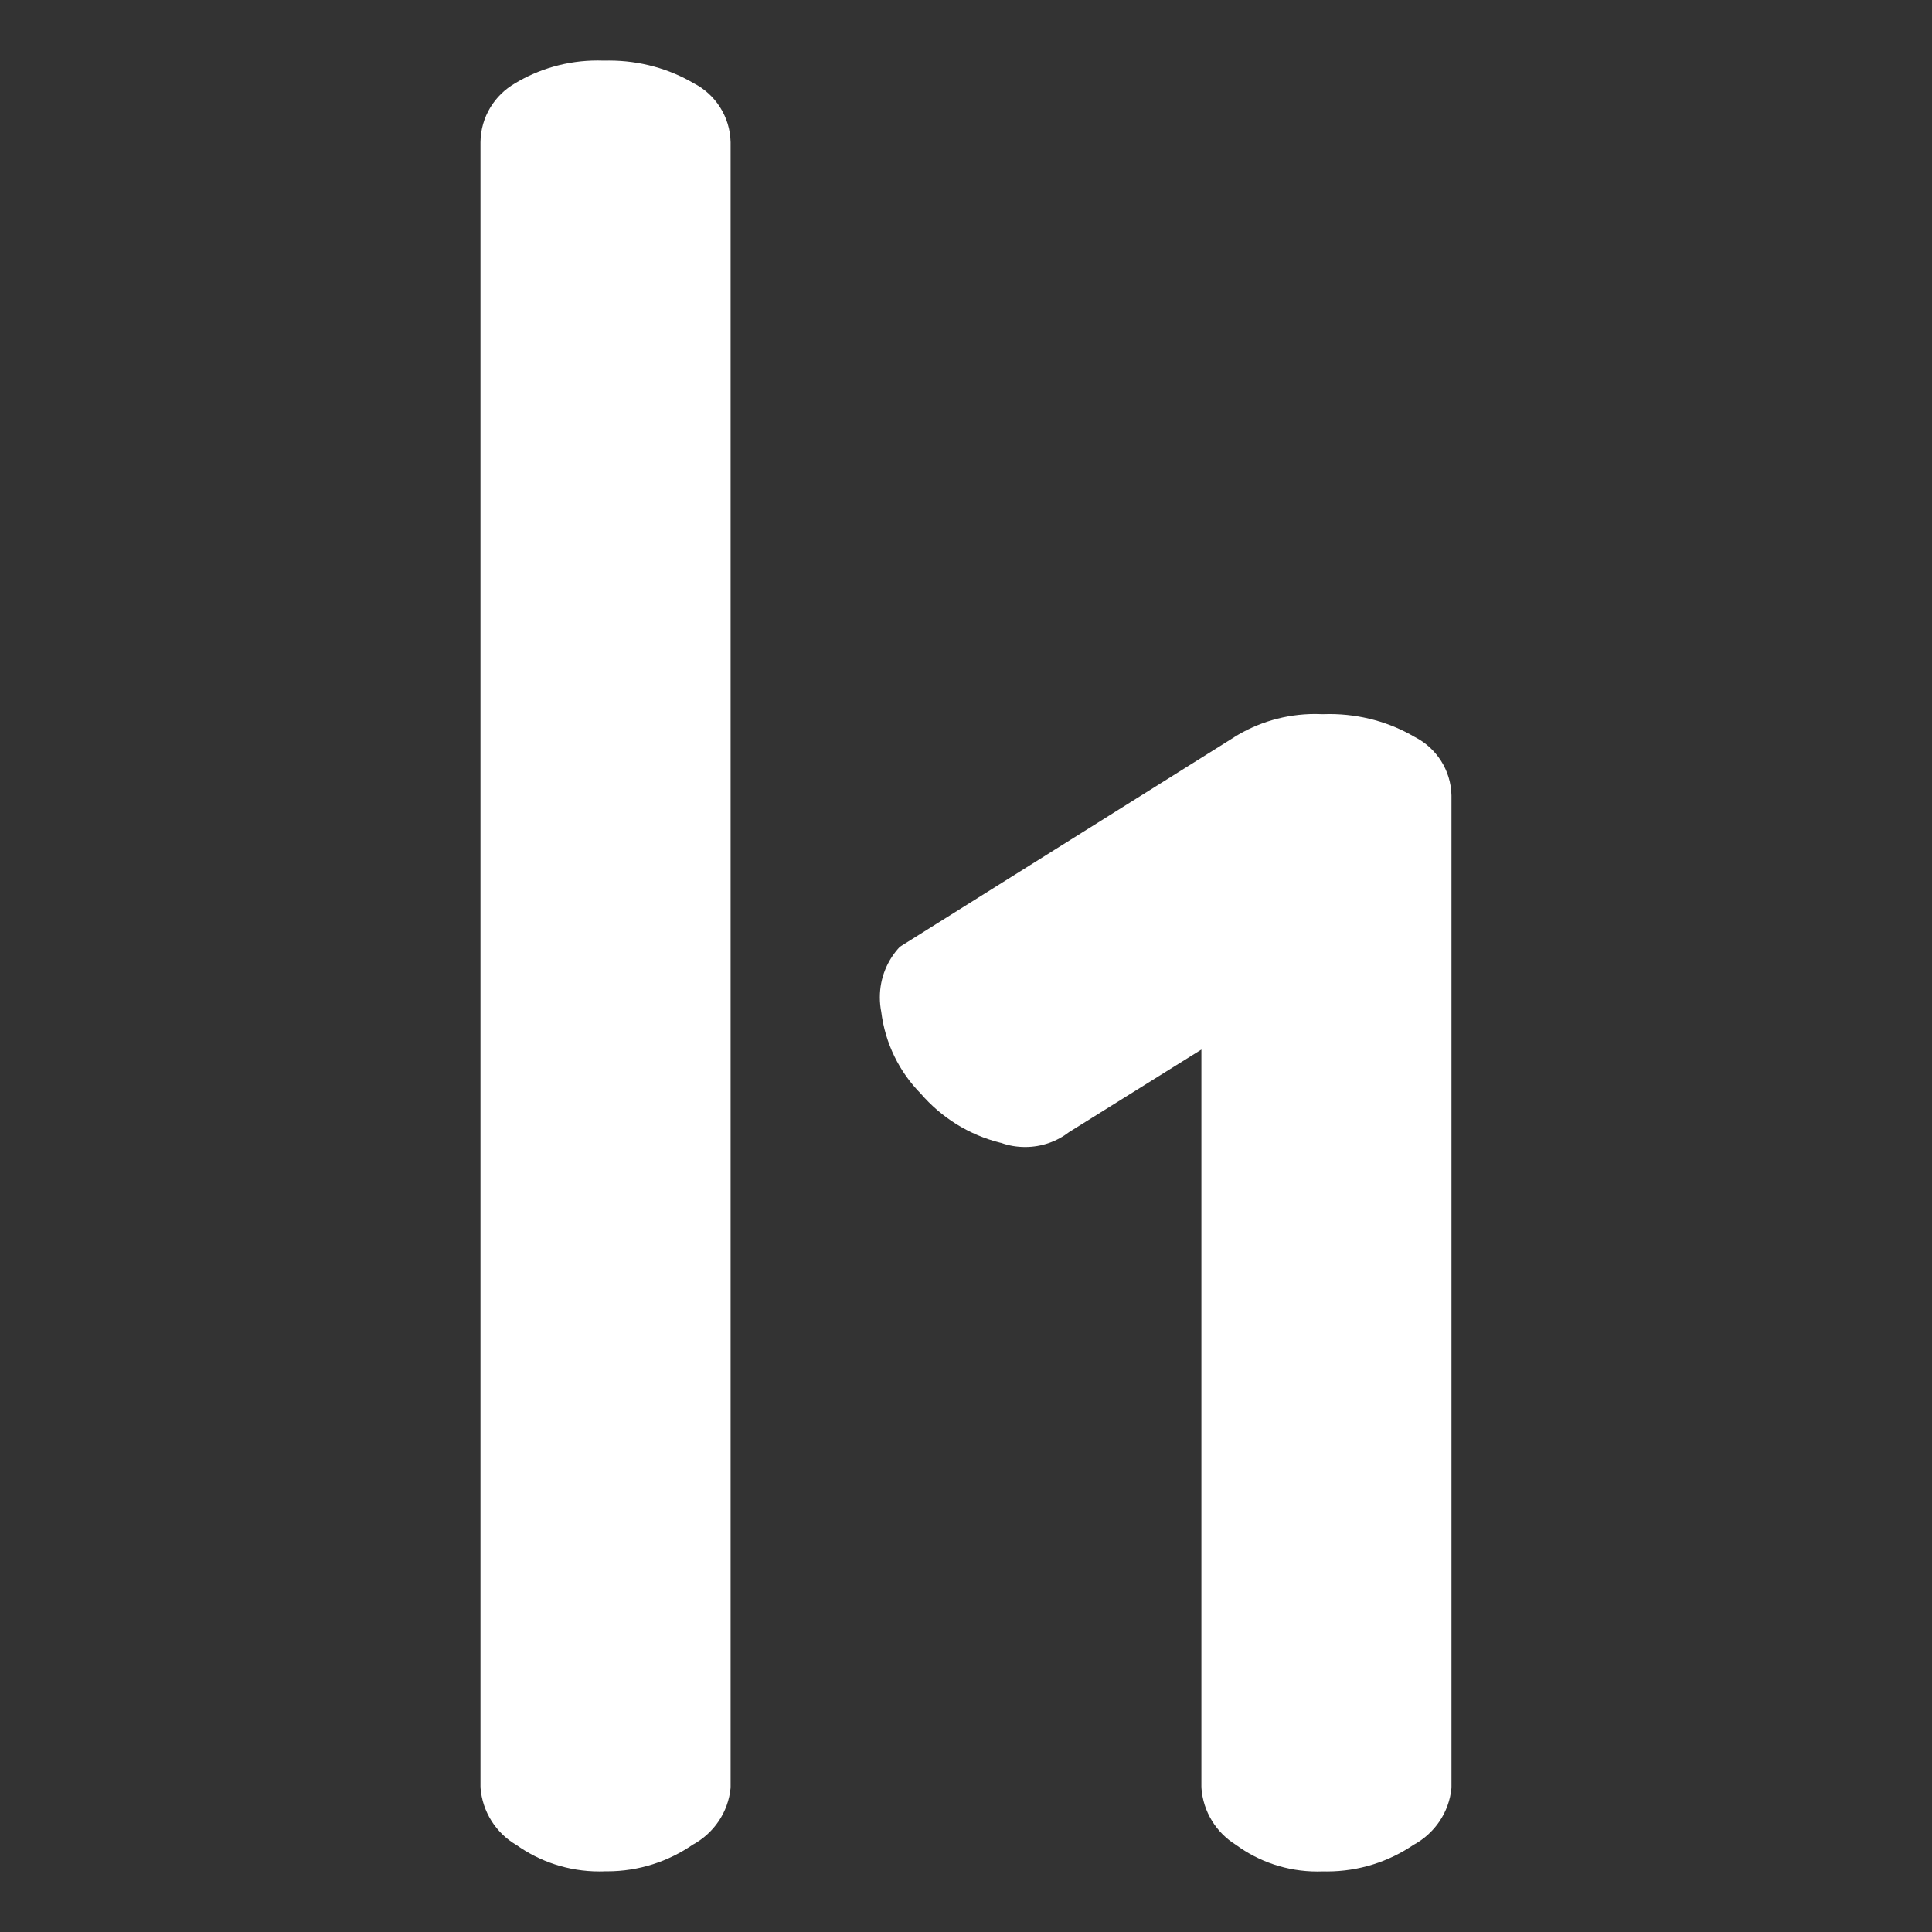 <!DOCTYPE svg PUBLIC "-//W3C//DTD SVG 1.1//EN" "http://www.w3.org/Graphics/SVG/1.1/DTD/svg11.dtd">
<!-- Uploaded to: SVG Repo, www.svgrepo.com, Transformed by: SVG Repo Mixer Tools -->
<svg fill="#ffffff" width="800px" height="800px" viewBox="0 0 32 32" version="1.1" xmlns="http://www.w3.org/2000/svg">
<rect x="0" y="0" width="32" height="32" fill="#333333" stroke="none"/>
<g id="SVGRepo_bgCarrier" stroke-width="0"/>
<g id="SVGRepo_tracerCarrier" stroke-linecap="round" stroke-linejoin="round"/>
<g id="SVGRepo_iconCarrier"> <title>hackerone</title> <path d="M21.911 11.829c-0.038-0.002-0.082-0.003-0.126-0.003-0.494 0-0.955 0.141-1.345 0.385l0.011-0.006-5.547 3.477c-0.205 0.218-0.331 0.513-0.331 0.837 0 0.082 0.008 0.162 0.023 0.239l-0.001-0.008c0.065 0.535 0.303 1.006 0.655 1.363l-0-0c0.342 0.396 0.798 0.685 1.318 0.814l0.018 0.004c0.118 0.043 0.253 0.067 0.395 0.067 0.274 0 0.527-0.093 0.728-0.248l-0.003 0.002 2.193-1.368v12.224c0.027 0.403 0.249 0.749 0.571 0.948l0.005 0.003c0.372 0.274 0.84 0.439 1.346 0.439 0.032 0 0.064-0.001 0.096-0.002l-0.005 0c0.020 0.001 0.043 0.001 0.066 0.001 0.534 0 1.030-0.164 1.44-0.444l-0.009 0.006c0.351-0.189 0.594-0.538 0.632-0.946l0-0.005v-16.434c-0.009-0.422-0.253-0.786-0.606-0.966l-0.006-0.003c-0.404-0.238-0.89-0.378-1.409-0.378-0.038 0-0.076 0.001-0.114 0.002l0.005-0zM10.010 1.004c-0.033-0.001-0.072-0.002-0.111-0.002-0.505 0-0.977 0.14-1.379 0.384l0.012-0.007c-0.342 0.197-0.569 0.559-0.574 0.974v27.254c0.031 0.406 0.259 0.753 0.588 0.948l0.006 0.003c0.383 0.274 0.86 0.439 1.376 0.439 0.029 0 0.057-0 0.085-0.002l-0.004 0c0.014 0 0.030 0 0.047 0 0.528 0 1.017-0.164 1.421-0.443l-0.008 0.005c0.351-0.189 0.594-0.538 0.632-0.946l0-0.005v-27.251c-0.009-0.424-0.252-0.79-0.605-0.973l-0.006-0.003c-0.402-0.237-0.886-0.376-1.402-0.376-0.027 0-0.055 0-0.082 0.001l0.004-0z"/> </g>
</svg>